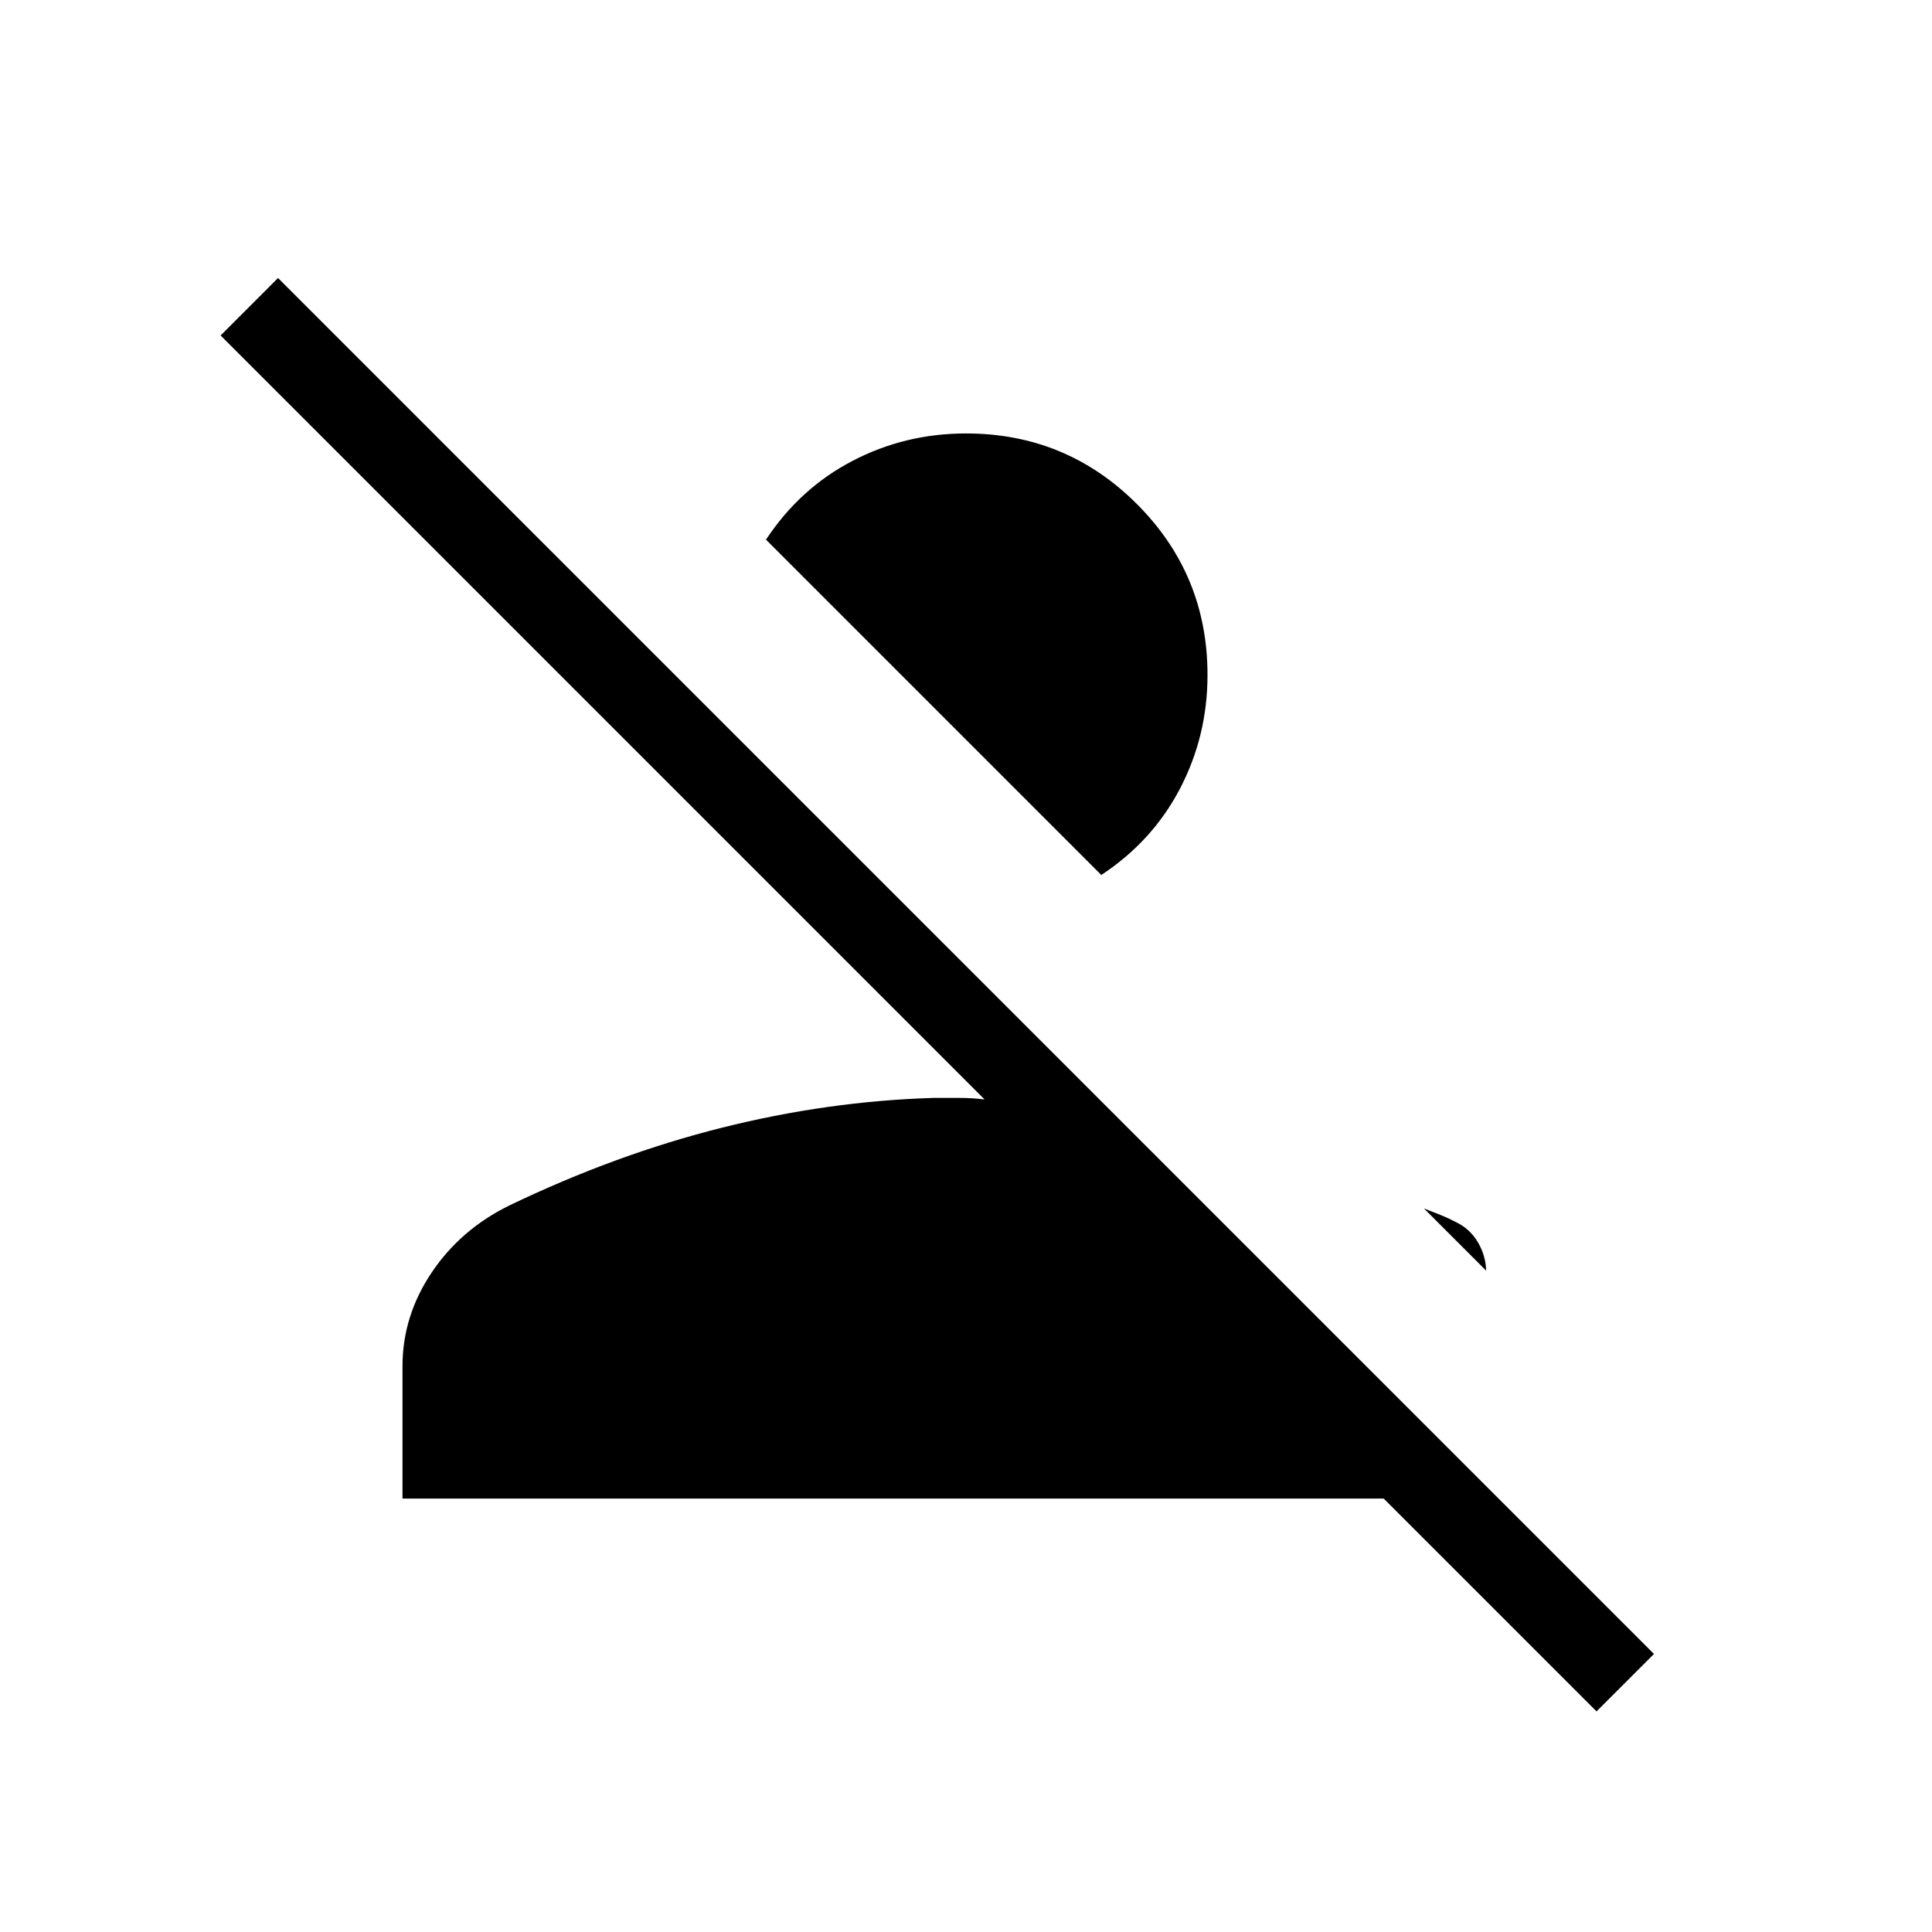 <svg xmlns="http://www.w3.org/2000/svg" height="24" viewBox="0 -960 960 960" width="24"><path d="M793.31-109.62 687.54-215.38H200v-65.85q0-24.77 14.42-46.35 14.43-21.57 38.81-33.5 52.69-25.3 105.35-38.54 52.65-13.23 105.27-14.84h12.69q6.54 0 12.69.77L109.62-793.31l28.53-28.54 683.7 683.7-28.54 28.53Zm-69.62-243q6.69 3.24 10.62 9.81 3.92 6.58 4.15 14.19l-30.92-30.92q4.15 1.62 8.19 3.23 4.04 1.62 7.96 3.69ZM547.23-525.23 380.62-691.85q16.84-25.53 43-39.15 26.15-13.62 56.38-13.62 49.85 0 84.92 35.08Q600-674.46 600-624.62q0 30.24-13.62 56.39-13.61 26.15-39.15 43Z"/></svg>